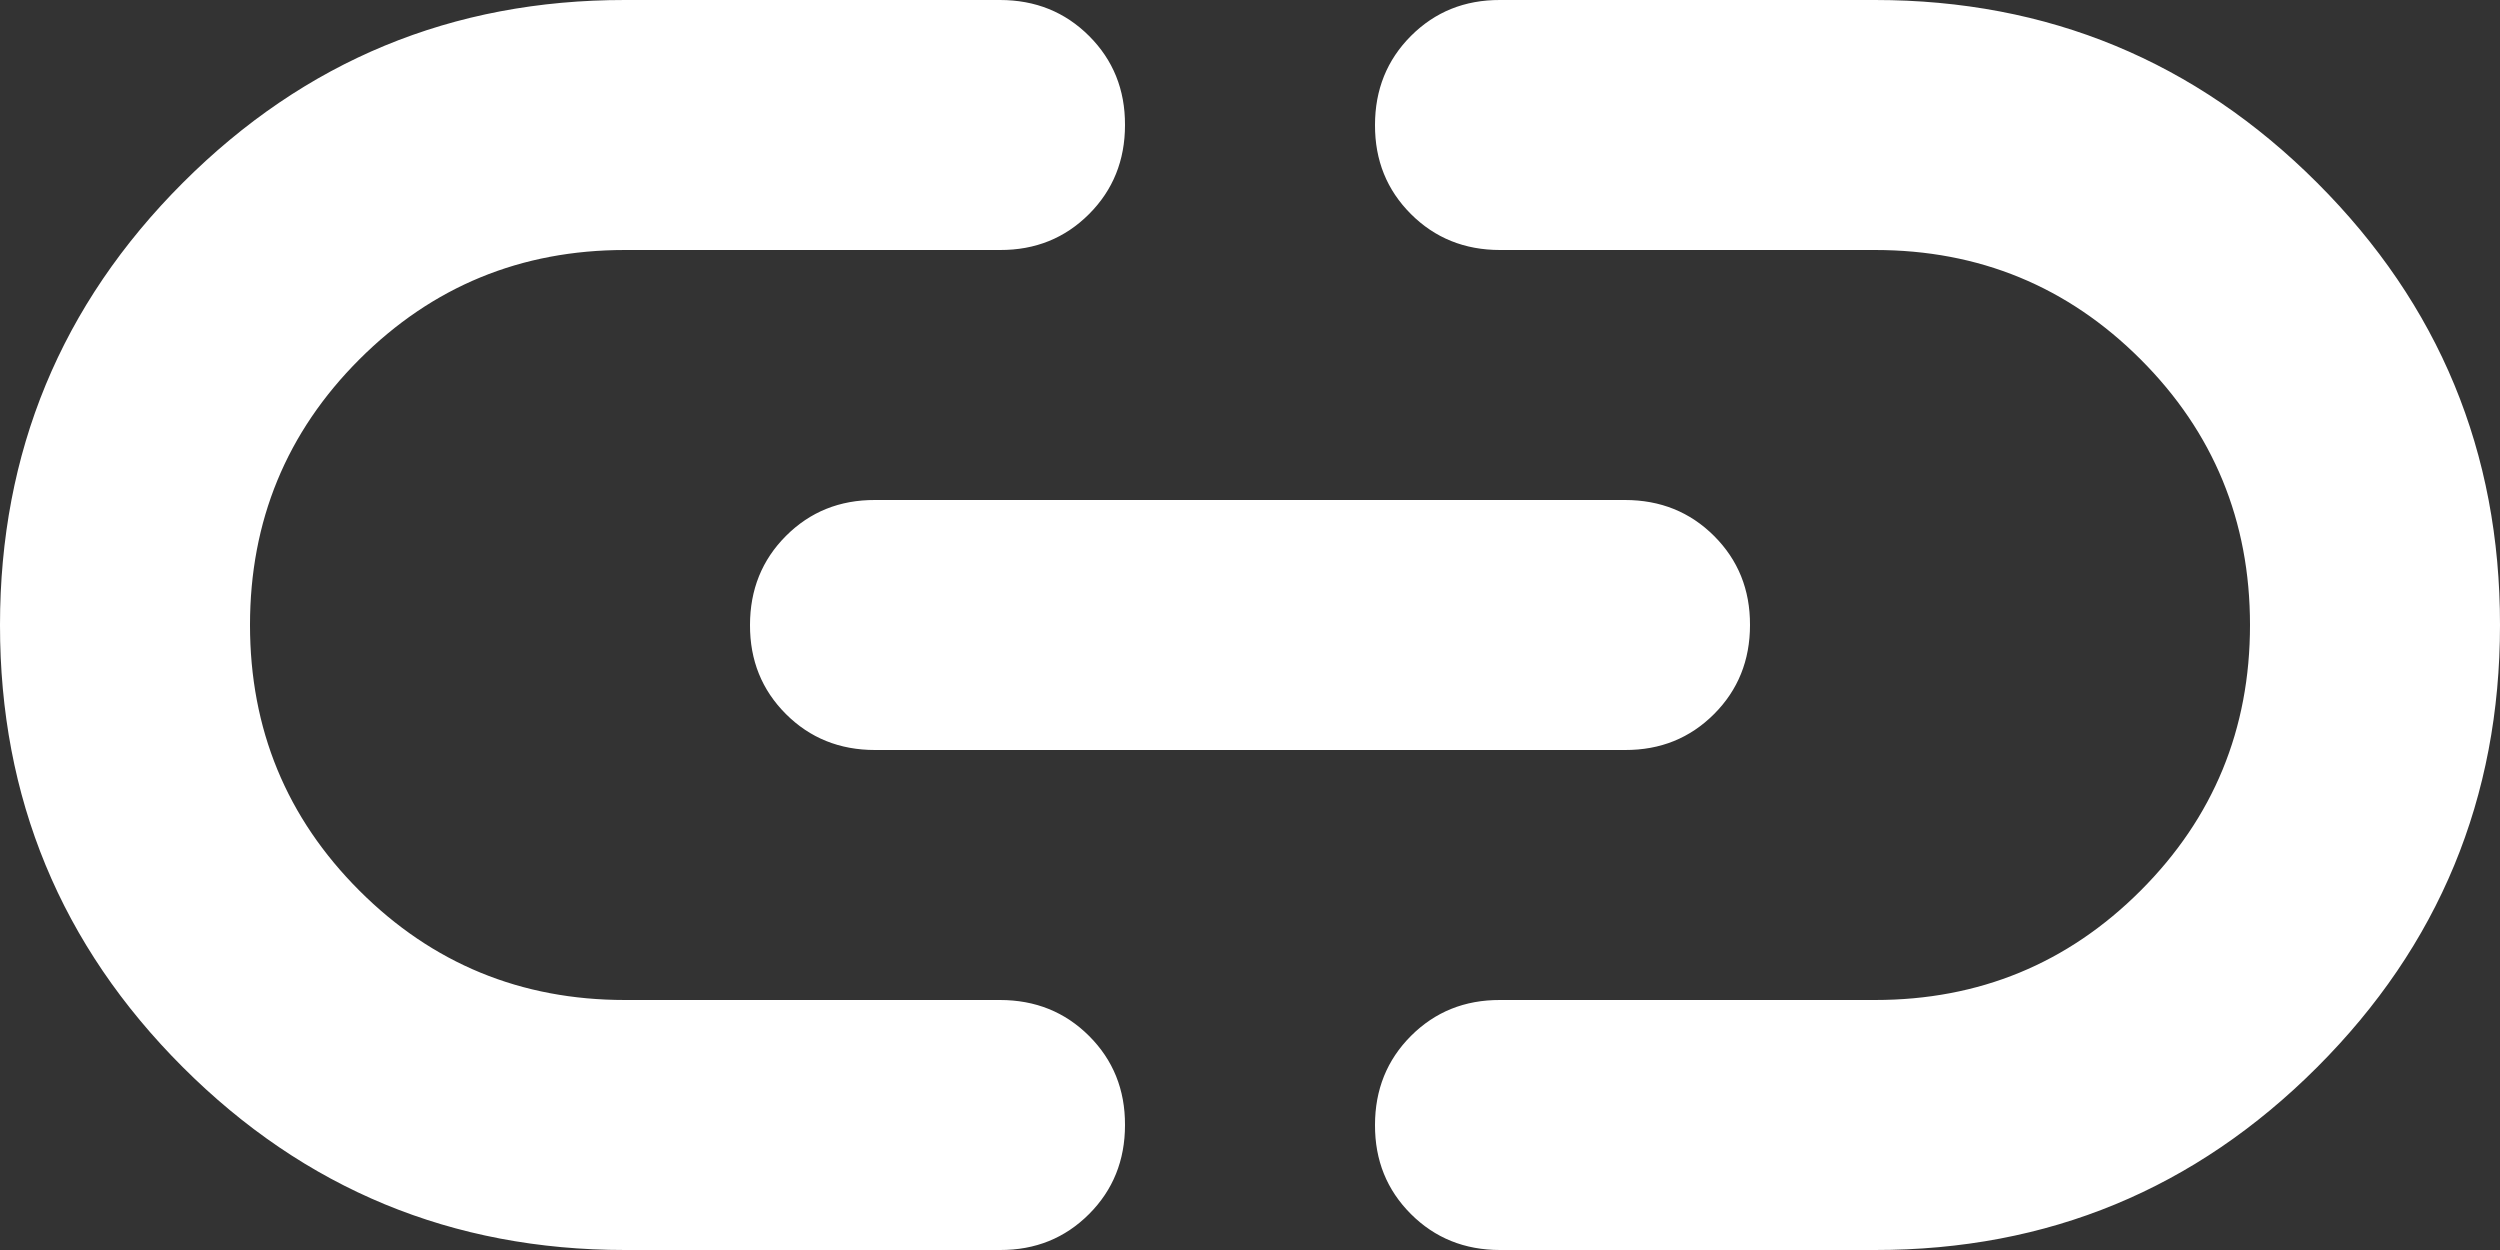 <svg width="20" height="10" viewBox="0 0 20 10" fill="none" xmlns="http://www.w3.org/2000/svg">
<rect x="0" y="0" width="20" height="10" fill="#333333" stroke="none"/>
<path d="M5 10C3.617 10 2.437 9.512 1.462 8.537C0.487 7.562 -0.001 6.383 6.8306e-07 5C6.8306e-07 3.617 0.488 2.437 1.463 1.462C2.438 0.487 3.617 -0.001 5 3.4602e-06H8C8.283 3.4602e-06 8.521 0.096 8.713 0.288C8.905 0.48 9.001 0.717 9 1C9 1.283 8.904 1.521 8.712 1.713C8.52 1.905 8.283 2.001 8 2H5C4.167 2 3.458 2.292 2.875 2.875C2.292 3.458 2 4.167 2 5C2 5.833 2.292 6.542 2.875 7.125C3.458 7.708 4.167 8 5 8H8C8.283 8 8.521 8.096 8.713 8.288C8.905 8.48 9.001 8.717 9 9C9 9.283 8.904 9.521 8.712 9.713C8.52 9.905 8.283 10.001 8 10H5ZM7 6C6.717 6 6.479 5.904 6.287 5.712C6.095 5.52 5.999 5.283 6 5C6 4.717 6.096 4.479 6.288 4.287C6.48 4.095 6.717 3.999 7 4H13C13.283 4 13.521 4.096 13.713 4.288C13.905 4.48 14.001 4.717 14 5C14 5.283 13.904 5.521 13.712 5.713C13.52 5.905 13.283 6.001 13 6H7ZM12 10C11.717 10 11.479 9.904 11.287 9.712C11.095 9.52 10.999 9.283 11 9C11 8.717 11.096 8.479 11.288 8.287C11.48 8.095 11.717 7.999 12 8H15C15.833 8 16.542 7.708 17.125 7.125C17.708 6.542 18 5.833 18 5C18 4.167 17.708 3.458 17.125 2.875C16.542 2.292 15.833 2 15 2H12C11.717 2 11.479 1.904 11.287 1.712C11.095 1.52 10.999 1.283 11 1C11 0.717 11.096 0.479 11.288 0.287C11.48 0.095 11.717 -0.001 12 3.4602e-06H15C16.383 3.4602e-06 17.563 0.488 18.538 1.463C19.513 2.438 20.001 3.617 20 5C20 6.383 19.512 7.563 18.537 8.538C17.562 9.513 16.383 10.001 15 10H12Z" fill="white"/>
</svg>
